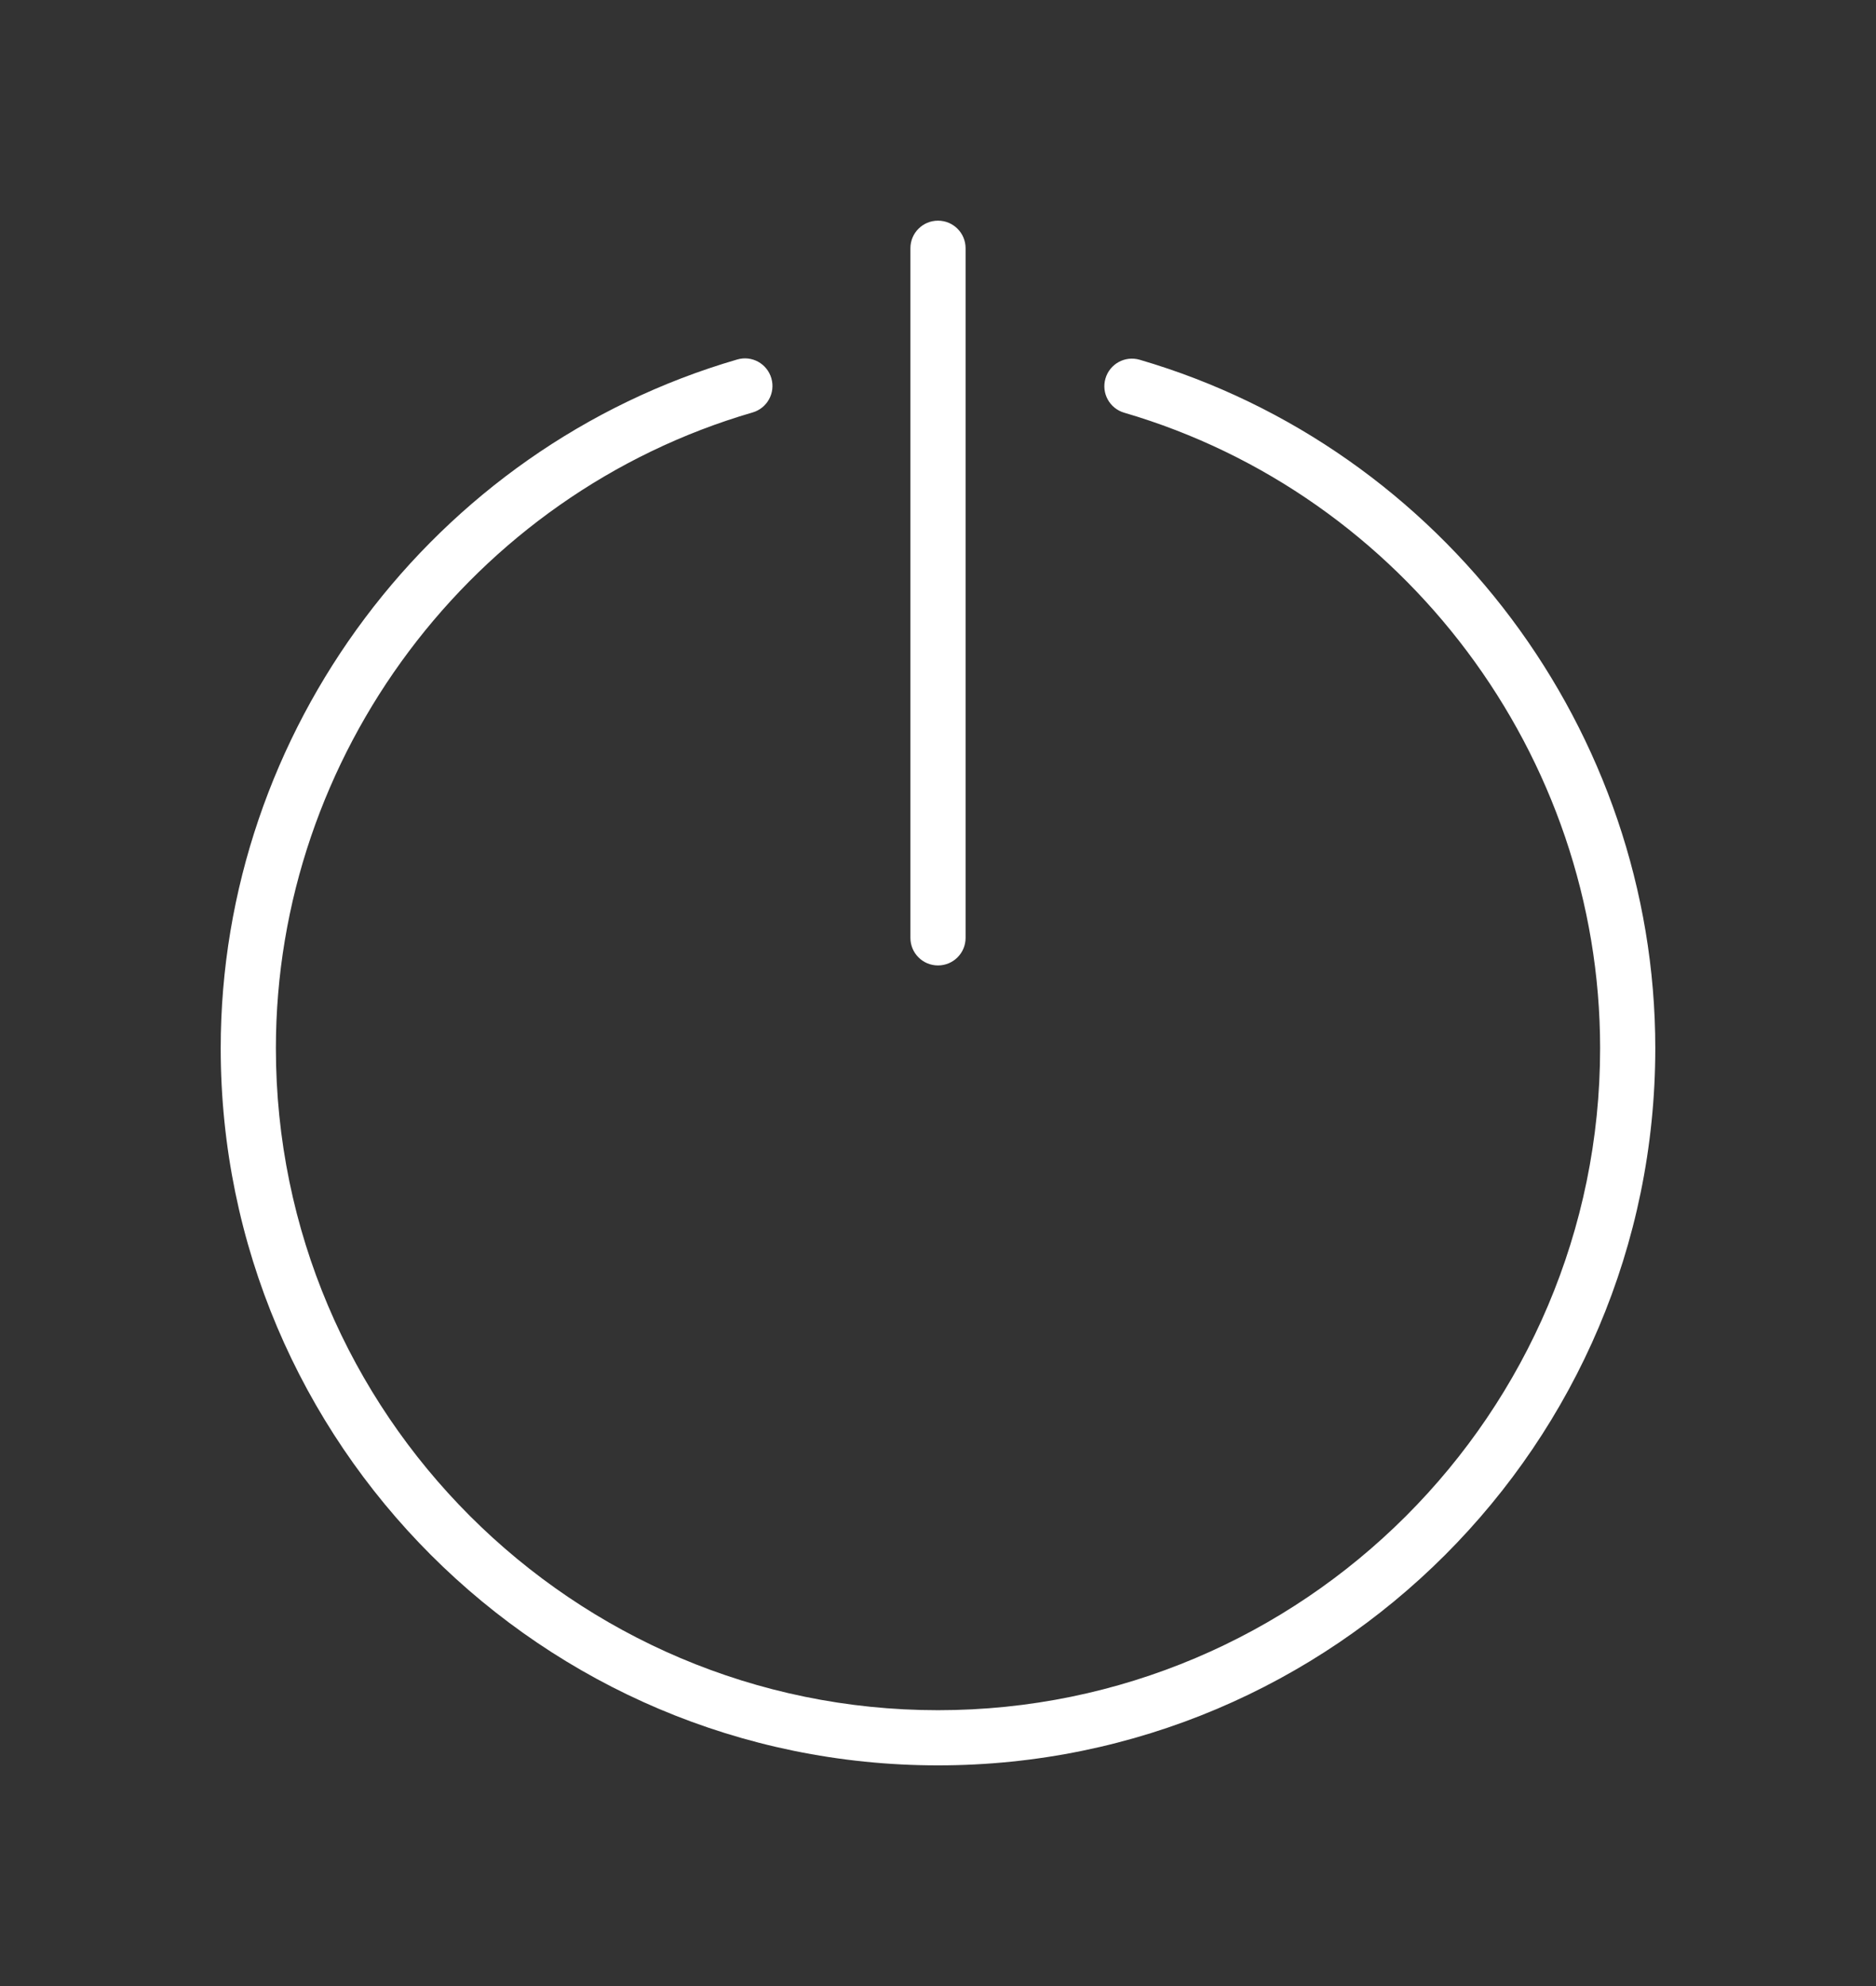<?xml version="1.0" encoding="UTF-8" standalone="no"?>
<!-- Generator: Adobe Illustrator 19.0.0, SVG Export Plug-In . SVG Version: 6.00 Build 0)  -->

<svg
   xmlns:dc="http://purl.org/dc/elements/1.1/"
   xmlns:cc="http://creativecommons.org/ns#"
   xmlns:rdf="http://www.w3.org/1999/02/22-rdf-syntax-ns#"
   xmlns:svg="http://www.w3.org/2000/svg"
   xmlns="http://www.w3.org/2000/svg"
   xmlns:sodipodi="http://sodipodi.sourceforge.net/DTD/sodipodi-0.dtd"
   xmlns:inkscape="http://www.inkscape.org/namespaces/inkscape"
   version="1.1"
   id="Capa_1"
   x="0px"
   y="0px"
   viewBox="0 0 68 72"
   xml:space="preserve"
   sodipodi:docname="sign-out.svg"
   inkscape:version="0.92.2 (5c3e80d, 2017-08-06)"
   width="68"
   height="72"><rect x="0" y="0" width="68" height="72" fill="#333333" stroke="none"/><defs
     id="defs41" /><sodipodi:namedview
     pagecolor="#ffffff"
     bordercolor="#666666"
     borderopacity="1"
     objecttolerance="10"
     gridtolerance="10"
     guidetolerance="10"
     inkscape:pageopacity="0"
     inkscape:pageshadow="2"
     inkscape:window-width="1920"
     inkscape:window-height="1001"
     id="namedview39"
     showgrid="false"
     inkscape:pagecheckerboard="true"
     inkscape:zoom="4.2142857"
     inkscape:cx="-49.525424"
     inkscape:cy="36"
     inkscape:window-x="-9"
     inkscape:window-y="-9"
     inkscape:window-maximized="1"
     inkscape:current-layer="Capa_1"
     fit-margin-top="8"
     fit-margin-left="8"
     fit-margin-right="8"
     fit-margin-bottom="8" /><g
     id="g6"
     style="fill:#ffffff"
     transform="translate(6,8)"><path
       d="m 35.31,5.042 c -0.532,-0.155 -1.085,0.15 -1.24,0.68 -0.155,0.53 0.149,1.085 0.68,1.24 C 44.906,9.932 52,19.405 52,30 52,43.233 41.233,54 28,54 14.767,54 4,43.233 4,30 4,19.392 11.105,9.915 21.279,6.953 21.809,6.799 22.114,6.244 21.96,5.714 21.807,5.184 21.252,4.875 20.721,5.033 9.698,8.241 2,18.508 2,30 2,44.337 13.663,56 28,56 42.337,56 54,44.337 54,30 54,18.522 46.314,8.26 35.31,5.042 Z"
       id="path2"
       style="fill:#ffffff"
       inkscape:connector-curvature="0" /><path
       d="m 28,27 c 0.553,0 1,-0.447 1,-1 V 1 C 29,0.447 28.553,0 28,0 27.447,0 27,0.447 27,1 v 25 c 0,0.553 0.447,1 1,1 z"
       id="path4"
       style="fill:#ffffff"
       inkscape:connector-curvature="0" /></g><g
     id="g8"
     transform="translate(6,8)" /><g
     id="g10"
     transform="translate(6,8)" /><g
     id="g12"
     transform="translate(6,8)" /><g
     id="g14"
     transform="translate(6,8)" /><g
     id="g16"
     transform="translate(6,8)" /><g
     id="g18"
     transform="translate(6,8)" /><g
     id="g20"
     transform="translate(6,8)" /><g
     id="g22"
     transform="translate(6,8)" /><g
     id="g24"
     transform="translate(6,8)" /><g
     id="g26"
     transform="translate(6,8)" /><g
     id="g28"
     transform="translate(6,8)" /><g
     id="g30"
     transform="translate(6,8)" /><g
     id="g32"
     transform="translate(6,8)" /><g
     id="g34"
     transform="translate(6,8)" /><g
     id="g36"
     transform="translate(6,8)" /></svg>